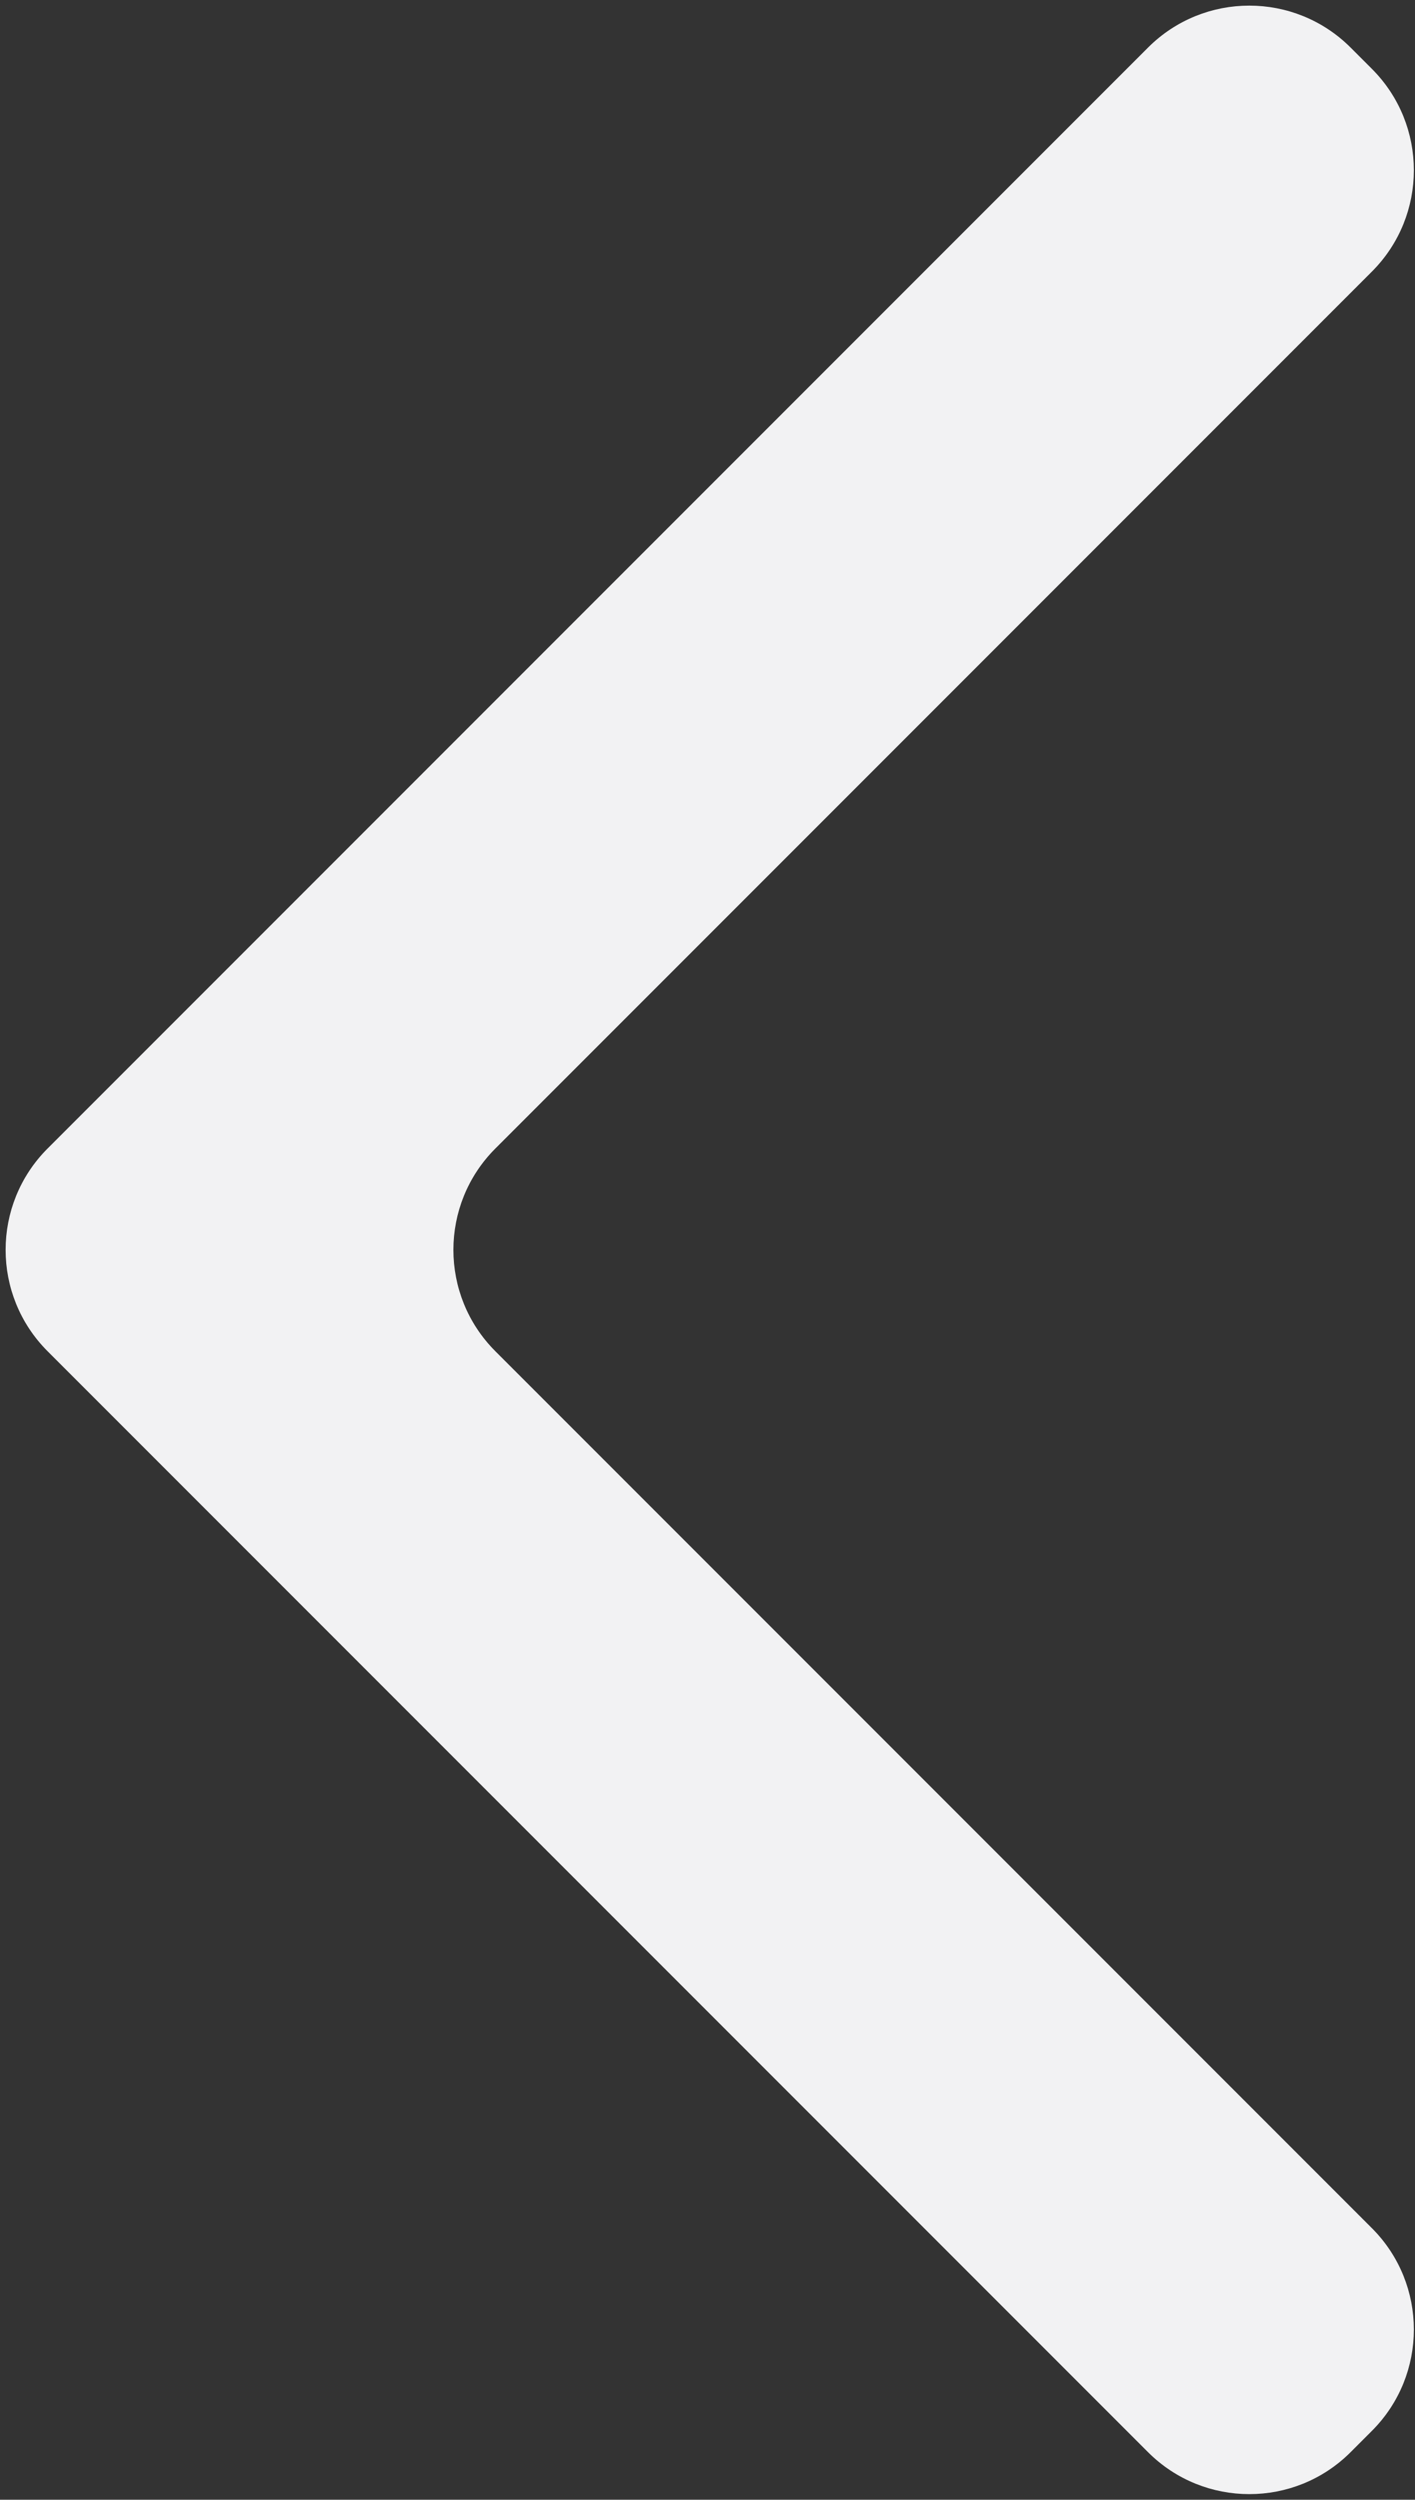 <svg width="158" height="279" viewBox="0 0 158 279" fill="none" xmlns="http://www.w3.org/2000/svg">
<rect x="0" y="0" width="158" height="279" fill="#333333" stroke="none"/>
<path d="M153.186 271.314L150.814 273.686C144.565 279.935 134.435 279.935 128.186 273.686L5.314 150.814C-0.935 144.565 -0.935 134.435 5.314 128.186L128.186 5.314C134.435 -0.935 144.565 -0.935 150.814 5.314L153.186 7.686C159.435 13.935 159.435 24.065 153.186 30.314L61.67 121.83L55.314 128.186C49.065 134.435 49.065 144.565 55.314 150.814L61.67 157.17L153.186 248.686C159.435 254.935 159.435 265.065 153.186 271.314Z" fill="#F2F2F3"/>
</svg>
